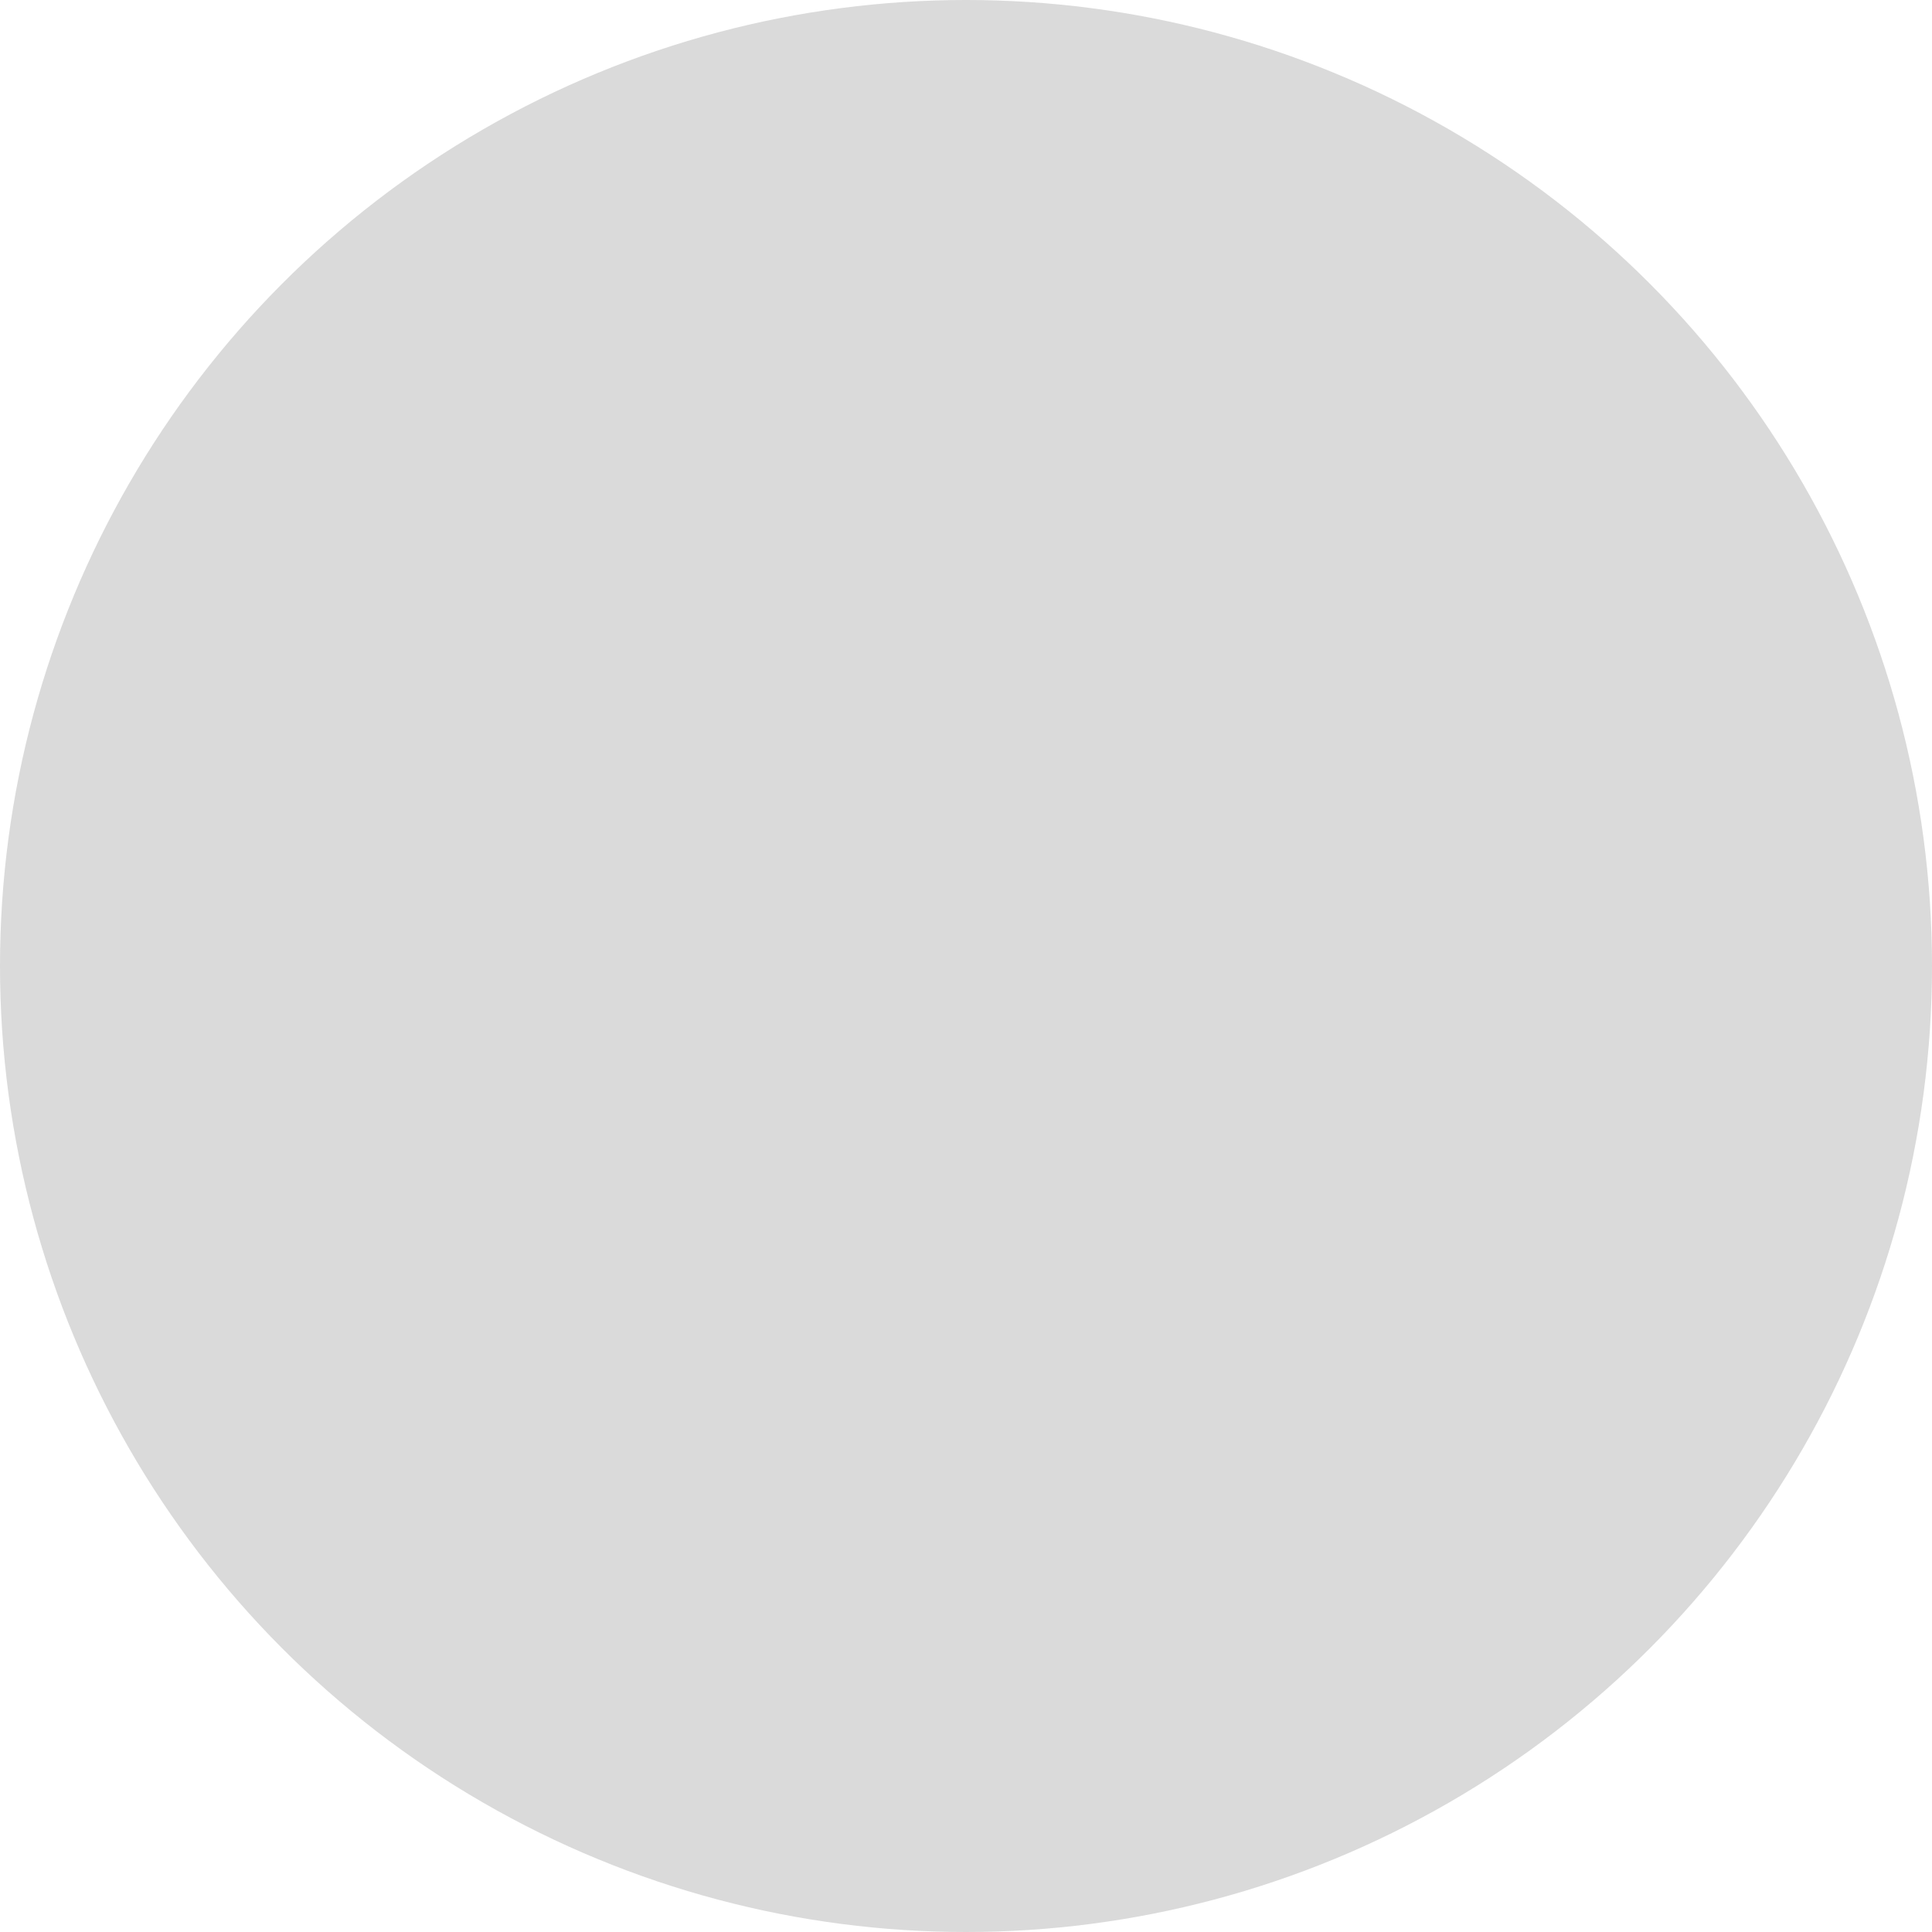 <?xml version="1.0" encoding="UTF-8" standalone="no"?>
<!-- Created with Inkscape (http://www.inkscape.org/) -->

<svg
   xmlns:dc="http://purl.org/dc/elements/1.1/"
   xmlns:cc="http://creativecommons.org/ns#"
   xmlns:rdf="http://www.w3.org/1999/02/22-rdf-syntax-ns#"
   xmlns:svg="http://www.w3.org/2000/svg"
   xmlns="http://www.w3.org/2000/svg"
   xmlns:sodipodi="http://sodipodi.sourceforge.net/DTD/sodipodi-0.dtd"
   xmlns:inkscape="http://www.inkscape.org/namespaces/inkscape"
   width="6.842mm"
   height="6.842mm"
   viewBox="0 0 24.244 24.244"
   id="svg2"
   version="1.1"
   inkscape:version="0.91 r"
   sodipodi:docname="bridge.svg">
  <defs
     id="defs4" />
  <sodipodi:namedview
     id="base"
     pagecolor="#ffffff"
     bordercolor="#666666"
     borderopacity="1.0"
     inkscape:pageopacity="0.0"
     inkscape:pageshadow="2"
     inkscape:zoom="15.839192"
     inkscape:cx="2.0959279"
     inkscape:cy="19.341566"
     inkscape:document-units="px"
     inkscape:current-layer="layer1"
     showgrid="false"
     inkscape:window-width="1873"
     inkscape:window-height="1056"
     inkscape:window-x="47"
     inkscape:window-y="24"
     inkscape:window-maximized="1"
     fit-margin-top="0"
     fit-margin-left="0"
     fit-margin-right="0"
     fit-margin-bottom="0" />
  <g
     inkscape:label="Layer 1"
     inkscape:groupmode="layer"
     id="layer1"
     transform="translate(-237.314,-444.193)">
    <circle
       style="opacity:0.733;fill:#cccccc;fill-opacity:1;stroke-linecap:butt;stroke-linejoin:round"
       id="path3336"
       cx="249.436"
       cy="456.315"
       r="12.122"
       inkscape:export-xdpi="90"
       inkscape:export-ydpi="90"
       inkscape:transform-center-x="234.35539"
       inkscape:transform-center-y="-638.41641" />
    <circle
       style="opacity:0.733;fill:#cccccc;fill-opacity:1;stroke-linecap:butt;stroke-linejoin:round"
       id="path3501"
       cx="227.663"
       cy="391.596"
       r="9.218" />
  </g>
</svg>
